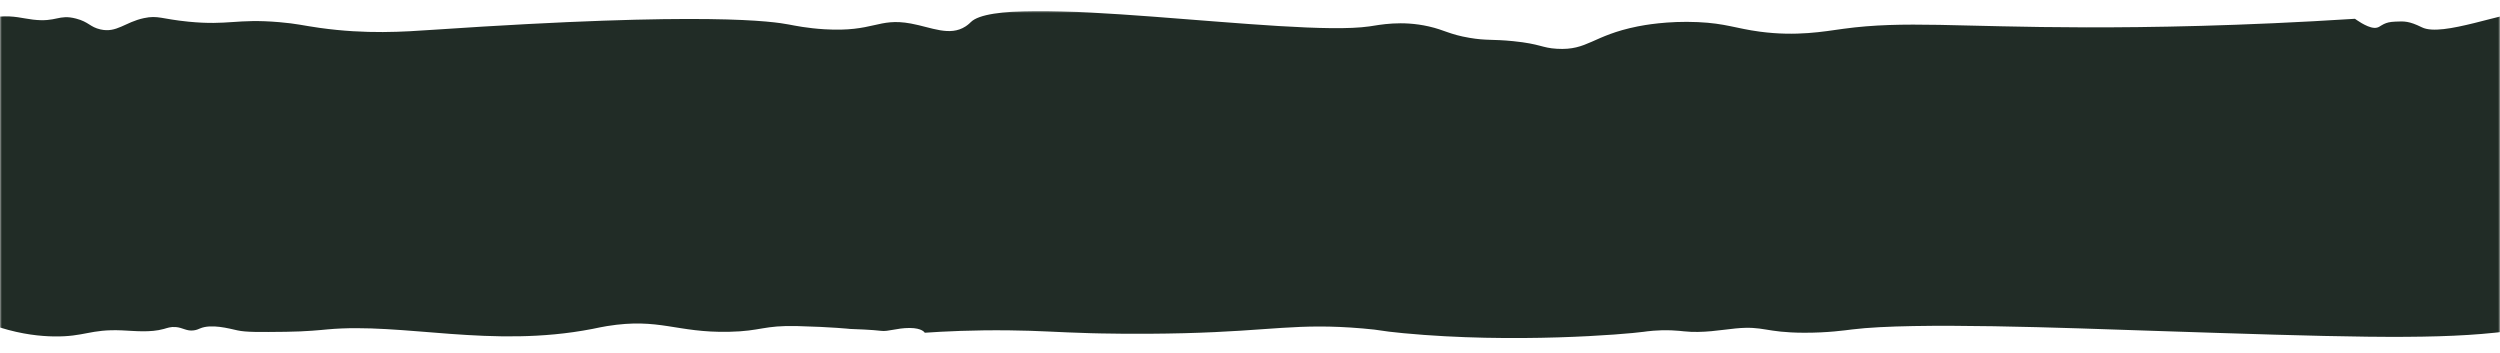 <svg width="680" height="96" viewBox="0 0 680 96" fill="none" xmlns="http://www.w3.org/2000/svg">
<mask id="mask0_1282_17523" style="mask-type:luminance" maskUnits="userSpaceOnUse" x="0" y="3" width="680" height="90">
<path d="M680 3H0V93H680V3Z" fill="white"/>
</mask>
<g mask="url(#mask0_1282_17523)">
<path d="M-3 4.886C-2.329 4.759 -1.315 4.602 -0.085 4.512C3.904 4.228 5.962 4.976 8.959 5.335C15.431 6.105 15.893 3.802 20.688 5.058C24.207 5.978 24.431 7.347 27.338 8.005C31.767 9.007 33.959 6.038 39.141 4.931C43.004 4.109 43.846 5.163 51.25 5.896C62.203 6.973 64.253 5.036 75.929 6.023C80.798 6.434 82.245 6.92 86.912 7.578C99.699 9.373 109.75 8.648 117.922 8.094C192.877 3.032 210.466 5.896 214.566 6.666C216.229 6.98 219.547 7.676 224.259 7.96C237.717 8.767 238.776 4.752 247.775 6.404C253.39 7.436 258.333 9.979 262.635 7.182C263.426 6.666 263.918 6.158 264.059 6.016C272.701 -2.577 351.31 10.241 372.455 7.182C375.243 6.778 381.163 5.5 388.604 7.182C392.996 8.177 394.197 9.358 399.714 10.293C404.426 11.093 405.798 10.615 411.599 11.198C419.122 11.961 419.271 13.023 423.484 13.269C431.909 13.77 433.095 9.657 445.449 7.182C446.963 6.883 453.472 5.634 461.86 6.016C469.398 6.36 472.104 7.735 478.658 8.61C488.701 9.949 496.083 8.558 501.399 7.833C518.011 5.567 532.401 7.377 567.422 7.444C584.548 7.474 609.384 7.1 640.551 5.111C640.551 5.111 643.652 7.444 645.718 7.571C647.015 7.653 647.298 7.07 648.387 6.554C649.244 6.15 649.96 5.956 651.533 5.881C654.016 5.769 655.254 5.709 658.766 7.436C664.305 10.158 680.848 3.205 690.042 2.585C707.891 1.373 706.327 8.917 730.47 7.952C742.116 7.489 740.565 7.033 754.501 6.27C783.027 4.707 797.291 3.922 806.178 6.008C810.011 6.905 819.264 9.411 831.372 7.952C834.429 7.586 836.606 7.092 837.441 6.913C853.405 3.54 879.672 9.455 887.054 10.929C922.432 17.988 950.668 8.065 981.626 7.691C983.139 7.676 988.165 7.631 995.061 7.302C1000.54 7.04 1002.99 6.793 1005.78 6.651C1014.63 6.217 1019.26 7.249 1026.71 7.818C1039.38 8.782 1040.35 6.898 1060.56 6.651C1069.81 6.539 1075.86 6.861 1080.98 7.04C1132.74 8.88 1190.71 0.272 1211.21 6.524C1213.7 7.287 1220.4 9.71 1228.78 8.468C1232.57 7.907 1233.85 7.025 1238.48 6.262C1244.4 5.29 1248.83 5.672 1254.24 6.135C1280.28 8.349 1285.33 8.685 1292.74 7.691C1297.64 7.033 1296.95 6.689 1301.79 6.008C1315.43 4.086 1326.82 6.008 1334.35 7.952C1334.35 7.952 1336.16 9.246 1337.19 9.246C1338.22 9.246 1344.94 6.135 1348.04 6.397C1351.15 6.659 1356.7 6.913 1359.15 6.913C1361.61 6.913 1366.65 6.786 1367.42 6.786C1368.2 6.786 1372.07 5.103 1376.21 5.492C1380.34 5.881 1392.09 6.008 1392.09 6.008C1402.1 7.077 1417.27 8.244 1435.76 7.825C1451.35 7.466 1462.33 6.135 1468.45 5.492C1486.76 3.563 1511.58 4.378 1561.22 6.008C1584.43 6.771 1626.47 8.446 1643.13 6.397C1645.2 6.143 1649.84 5.47 1656.31 5.492C1666.96 5.529 1667.17 7.406 1674.91 6.659C1678.78 6.285 1683.83 5.32 1688.99 5.881C1689.48 5.933 1690.68 6.075 1692.35 6.143C1696.23 6.285 1699.09 5.858 1699.85 5.754C1704.96 5.051 1735.16 2.523 1765.22 5.365C1772.34 6.038 1770.53 6.165 1776.33 6.659C1794.33 8.184 1800.66 5.986 1824.91 5.365C1837.73 5.036 1848.64 5.32 1850.23 5.365C1859.87 5.634 1863.95 6.053 1872.58 6.143C1882.33 6.247 1890.26 5.851 1895.45 5.492C1895.45 5.492 1896.1 6.786 1899.59 6.786C1903.08 6.786 1905.4 5.746 1907.34 6.008C1909.28 6.27 1914.96 6.524 1915.74 6.524C1915.74 6.524 1920.67 7.062 1930.07 7.302C1939.47 7.541 1939.85 5.926 1948.68 5.746C1963.08 5.447 1967.52 9.62 1981.88 7.302C1983.59 7.025 1983.97 6.898 1985.88 6.524C2013.43 1.192 2037.23 8.311 2057.98 6.397C2059.65 6.24 2063.65 5.814 2069.22 5.746C2076.44 5.664 2080.05 5.619 2082.39 6.135C2084.75 6.651 2089.5 7.975 2092.6 6.651C2092.94 6.509 2093.47 6.24 2094.28 6.135C2096.25 5.866 2097.21 6.875 2099.18 7.04C2100.56 7.152 2101.49 6.786 2102.41 6.524C2106.1 5.485 2110.47 5.993 2113.78 6.135C2122.54 6.517 2123.94 4.348 2132.39 4.49C2135.84 4.55 2140.86 4.998 2146.99 6.913V73.455H-3V4.886Z" fill="#212C26"/>
<path d="M2149.99 91.111C2149.31 91.238 2148.3 91.395 2147.07 91.484C2143.08 91.769 2141.02 91.021 2138.03 90.662C2131.55 89.892 2131.09 92.195 2126.3 90.939C2122.78 90.019 2122.55 88.65 2119.65 87.992C2115.22 86.99 2113.03 89.959 2107.84 91.066C2103.98 91.888 2103.14 90.834 2095.74 90.101C2084.78 89.024 2082.73 90.961 2071.06 89.974C2066.19 89.562 2064.74 89.076 2060.07 88.418C2047.29 86.624 2037.24 87.349 2029.06 87.902C1954.11 92.965 1936.52 90.101 1932.42 89.331C1930.76 89.017 1927.44 88.321 1922.73 88.037C1909.27 87.229 1908.21 91.245 1899.21 89.592C1893.6 88.56 1888.65 86.018 1884.35 88.815C1883.56 89.331 1883.07 89.839 1882.93 89.981C1874.28 98.574 1795.68 85.756 1774.53 88.815C1771.74 89.219 1765.82 90.497 1758.38 88.815C1753.99 87.82 1752.79 86.638 1747.27 85.704C1742.56 84.904 1741.19 85.382 1735.39 84.799C1727.86 84.036 1727.71 82.974 1723.5 82.728C1715.08 82.226 1713.89 86.339 1701.54 88.815C1700.02 89.114 1693.51 90.363 1685.13 89.981C1677.59 89.637 1674.88 88.261 1668.33 87.386C1658.28 86.048 1650.9 87.439 1645.59 88.164C1628.97 90.43 1614.58 88.62 1579.56 88.553C1562.44 88.523 1537.6 88.897 1506.43 90.886C1506.43 90.886 1503.33 88.553 1501.27 88.426C1499.97 88.344 1499.69 88.927 1498.6 89.443C1497.74 89.847 1497.03 90.041 1495.45 90.116C1492.97 90.228 1491.73 90.288 1488.22 88.56C1482.68 85.838 1465.89 87.551 1456.7 88.171C1438.85 89.383 1440.66 87.08 1416.52 88.044C1404.87 88.508 1406.42 88.964 1392.48 89.727C1363.96 91.29 1349.69 92.075 1340.81 89.989C1336.97 89.091 1327.72 86.586 1315.61 88.044C1312.56 88.411 1310.38 88.904 1309.54 89.084C1293.58 92.457 1267.31 86.541 1259.93 85.068C1224.55 78.009 1196.32 87.932 1165.36 88.306C1163.85 88.321 1158.82 88.366 1151.92 88.695C1146.44 88.957 1143.99 89.204 1141.2 89.346C1132.35 89.779 1127.73 88.747 1120.27 88.179C1107.61 87.214 1106.64 89.099 1086.42 89.346C1077.18 89.458 1071.12 89.136 1066.01 88.957C1014.25 87.117 956.278 95.725 935.774 89.473C933.284 88.71 926.588 86.287 918.2 87.528C914.42 88.089 913.13 88.972 908.507 89.734C902.587 90.707 898.158 90.325 892.745 89.862C866.702 87.648 861.654 87.311 854.243 88.306C849.344 88.964 850.037 89.308 845.198 89.989C831.554 91.911 820.168 89.989 812.638 88.044C812.638 88.044 810.826 86.751 809.797 86.751C808.768 86.751 802.043 89.862 798.941 89.6C795.84 89.338 790.285 89.084 787.832 89.084C785.379 89.084 780.339 89.211 779.563 89.211C778.788 89.211 774.911 90.894 770.78 90.505C766.642 90.116 754.891 89.989 754.891 89.989C744.885 88.919 729.72 87.753 711.221 88.171C695.631 88.53 684.656 89.862 678.534 90.505C660.222 92.434 635.409 91.619 585.767 89.989C562.556 89.226 520.511 87.551 503.855 89.6C501.782 89.854 497.144 90.527 490.68 90.505C480.025 90.467 479.817 88.59 472.077 89.338C468.208 89.712 463.152 90.677 457.993 90.116C457.508 90.063 456.308 89.921 454.63 89.854C450.753 89.712 447.897 90.138 447.137 90.243C442.022 90.946 411.825 93.474 381.763 90.632C374.642 89.959 376.454 89.832 370.653 89.338C352.654 87.812 346.324 90.011 322.077 90.632C309.253 90.961 298.345 90.677 296.757 90.632C287.116 90.362 283.038 89.944 274.404 89.854C264.659 89.749 256.725 90.146 251.536 90.505C251.536 90.505 250.887 89.211 247.398 89.211C243.909 89.211 241.582 90.25 239.644 89.989C237.705 89.727 232.024 89.473 231.248 89.473C231.248 89.473 226.32 88.934 216.91 88.695C207.516 88.456 207.135 90.071 198.307 90.25C183.902 90.549 179.466 86.377 165.106 88.695C163.398 88.972 163.018 89.099 161.102 89.473C133.56 94.805 109.753 87.685 89.01 89.6C87.34 89.757 83.336 90.183 77.766 90.25C70.549 90.333 66.933 90.377 64.592 89.862C62.235 89.346 57.486 88.022 54.384 89.346C54.049 89.488 53.512 89.757 52.706 89.862C50.738 90.131 49.776 89.121 47.8 88.957C46.421 88.844 45.497 89.211 44.572 89.473C40.889 90.512 36.52 90.004 33.202 89.862C24.448 89.48 23.047 91.649 14.599 91.507C11.147 91.447 6.121 90.998 0 89.084L6.12691e-06 19L2149.99 19V91.111Z" fill="#212C26"/>
</g>
</svg>
